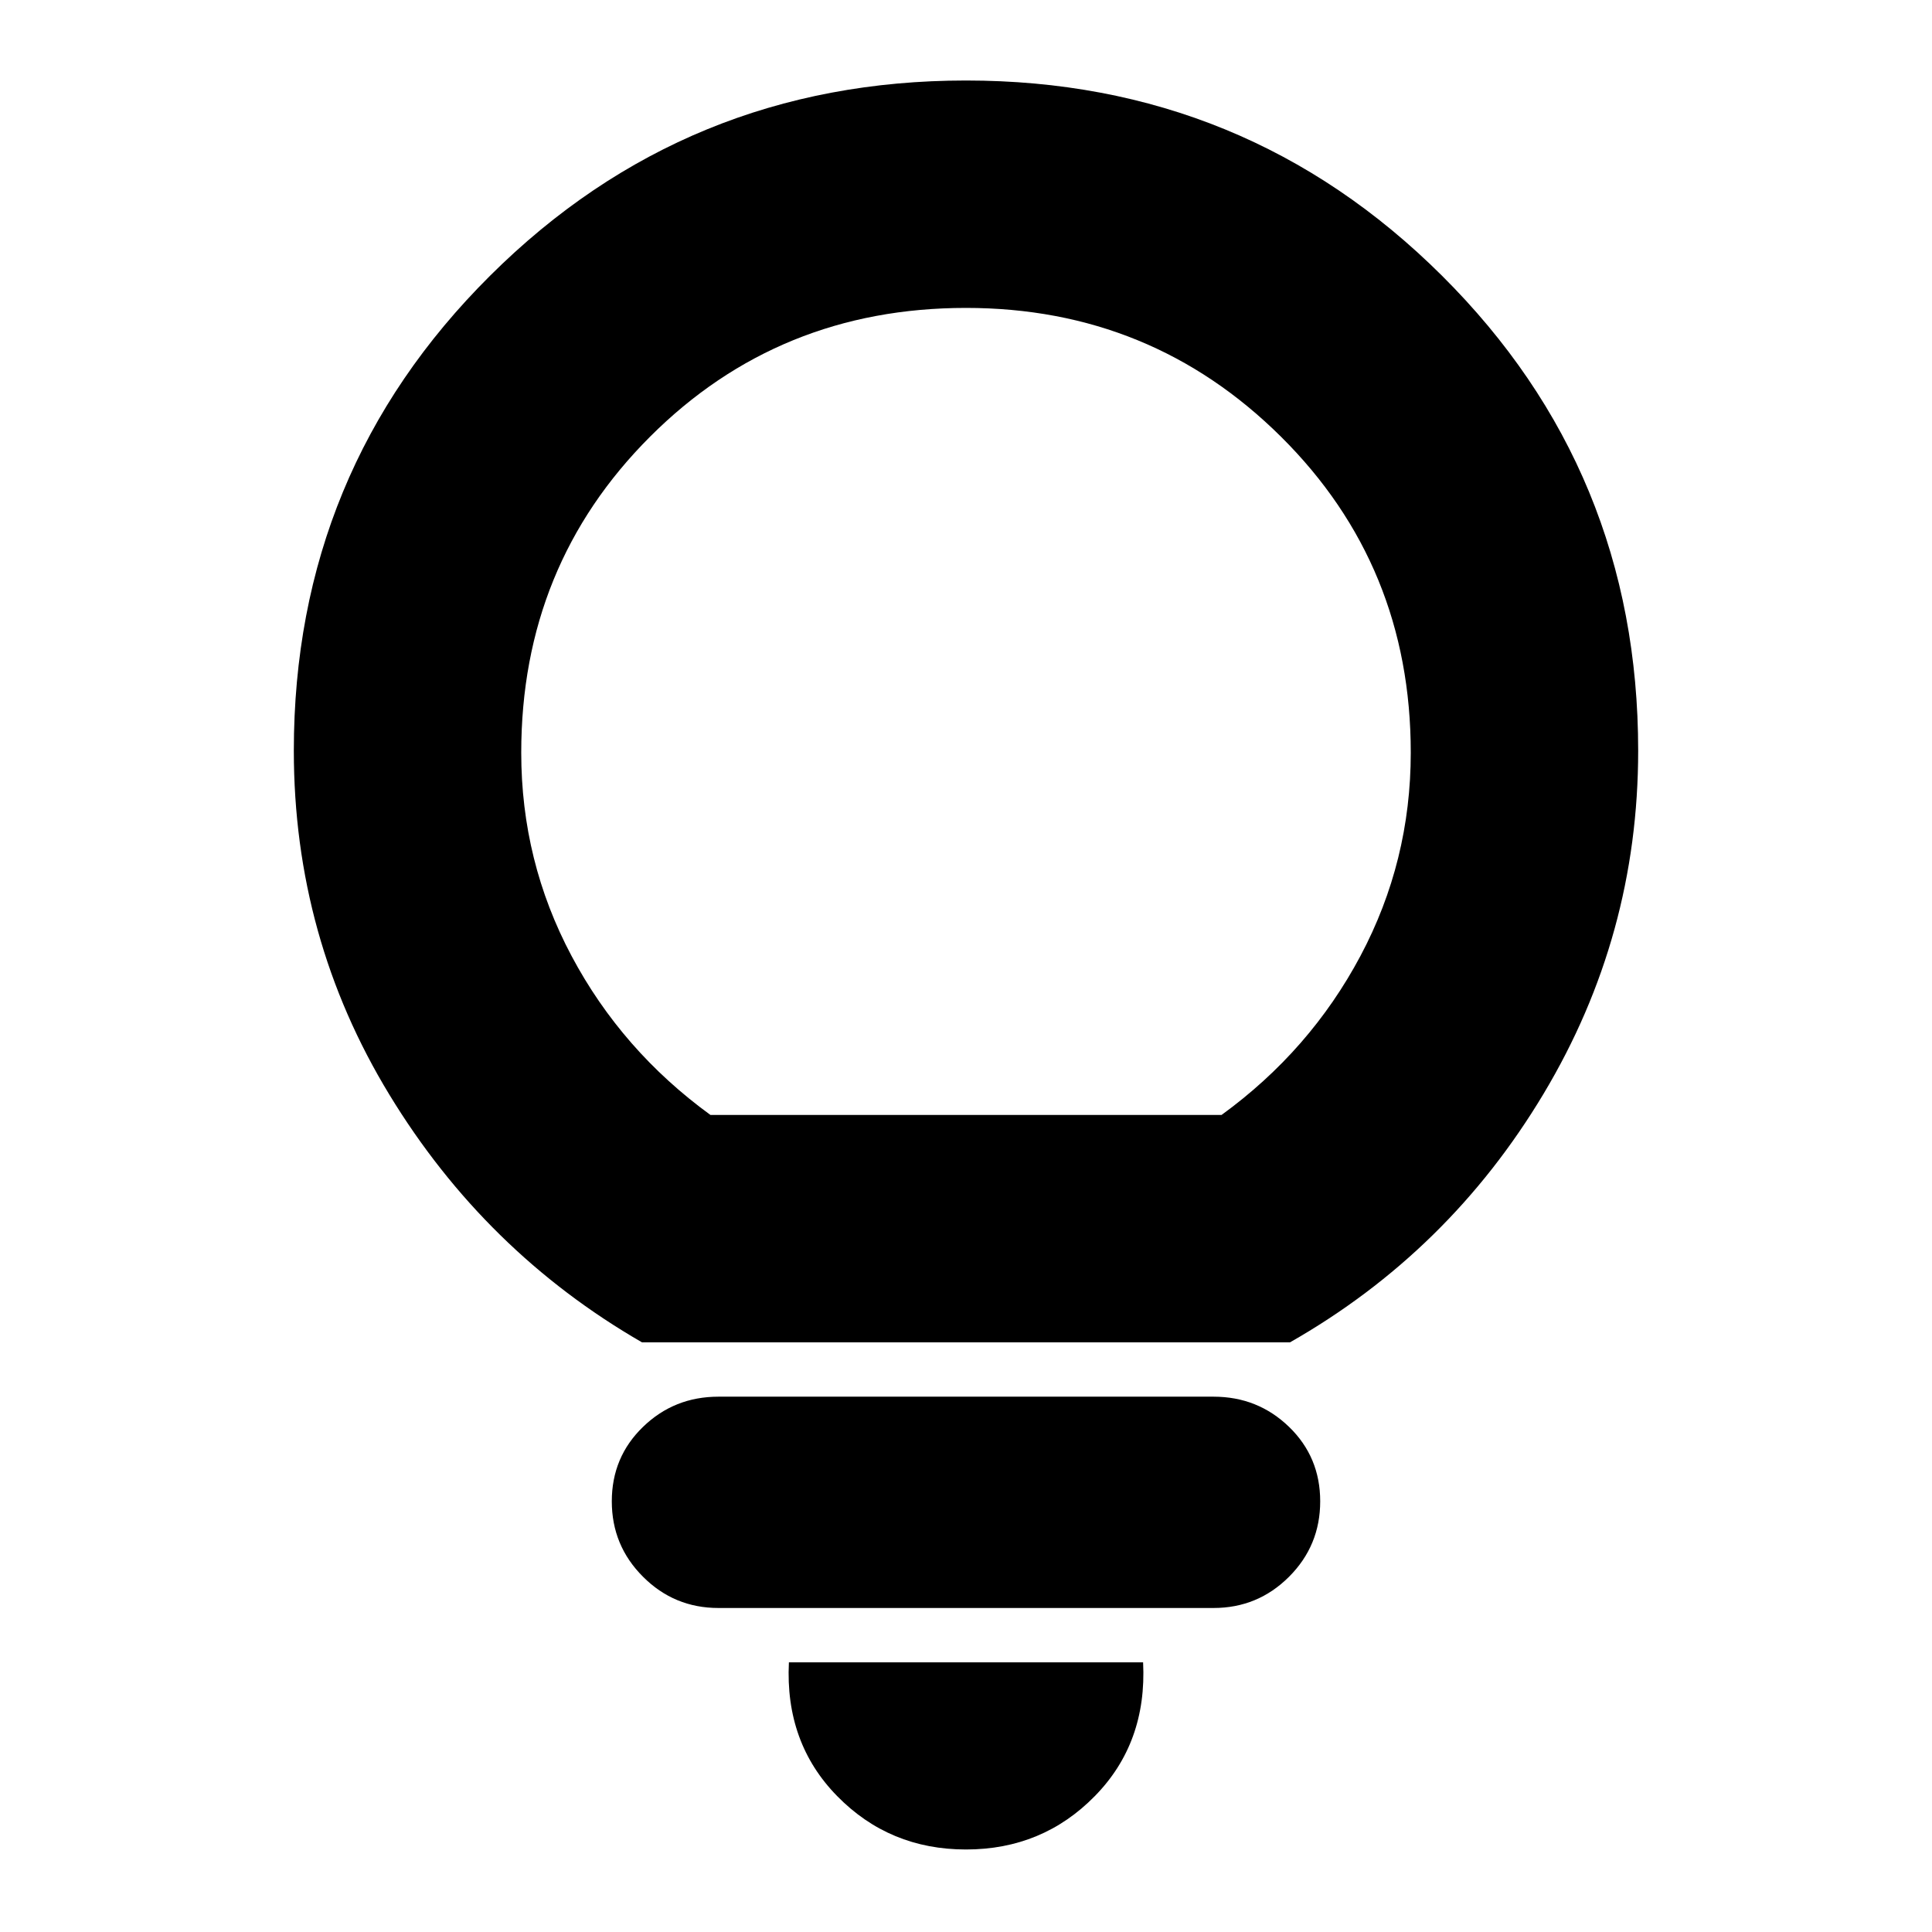 <svg xmlns="http://www.w3.org/2000/svg" height="24" width="24"><path d="M12 22.975Q11.05 22.975 10.4 22.312Q9.75 21.65 9.8 20.65H14.2Q14.25 21.65 13.6 22.312Q12.95 22.975 12 22.975ZM8.925 19.975Q8.375 19.975 7.988 19.587Q7.6 19.2 7.6 18.65Q7.6 18.1 7.988 17.725Q8.375 17.35 8.925 17.35H15.075Q15.625 17.35 16.013 17.725Q16.4 18.1 16.4 18.65Q16.4 19.2 16.013 19.587Q15.625 19.975 15.075 19.975ZM7.975 16.675Q6.025 15.55 4.838 13.6Q3.65 11.65 3.65 9.325Q3.65 5.85 6.088 3.425Q8.525 1 12 1Q15.475 1 17.913 3.425Q20.35 5.85 20.35 9.325Q20.35 11.625 19.175 13.587Q18 15.55 16.025 16.675ZM8.825 13.85H15.175Q16.275 13.05 16.9 11.875Q17.525 10.7 17.525 9.35Q17.525 7.025 15.913 5.425Q14.3 3.825 12 3.825Q9.675 3.825 8.075 5.425Q6.475 7.025 6.475 9.35Q6.475 10.7 7.1 11.875Q7.725 13.05 8.825 13.85ZM12 13.85Q12 13.85 12 13.85Q12 13.85 12 13.85Q12 13.85 12 13.85Q12 13.85 12 13.85Q12 13.85 12 13.85Q12 13.85 12 13.85Q12 13.85 12 13.85Q12 13.85 12 13.85Z"/></svg>